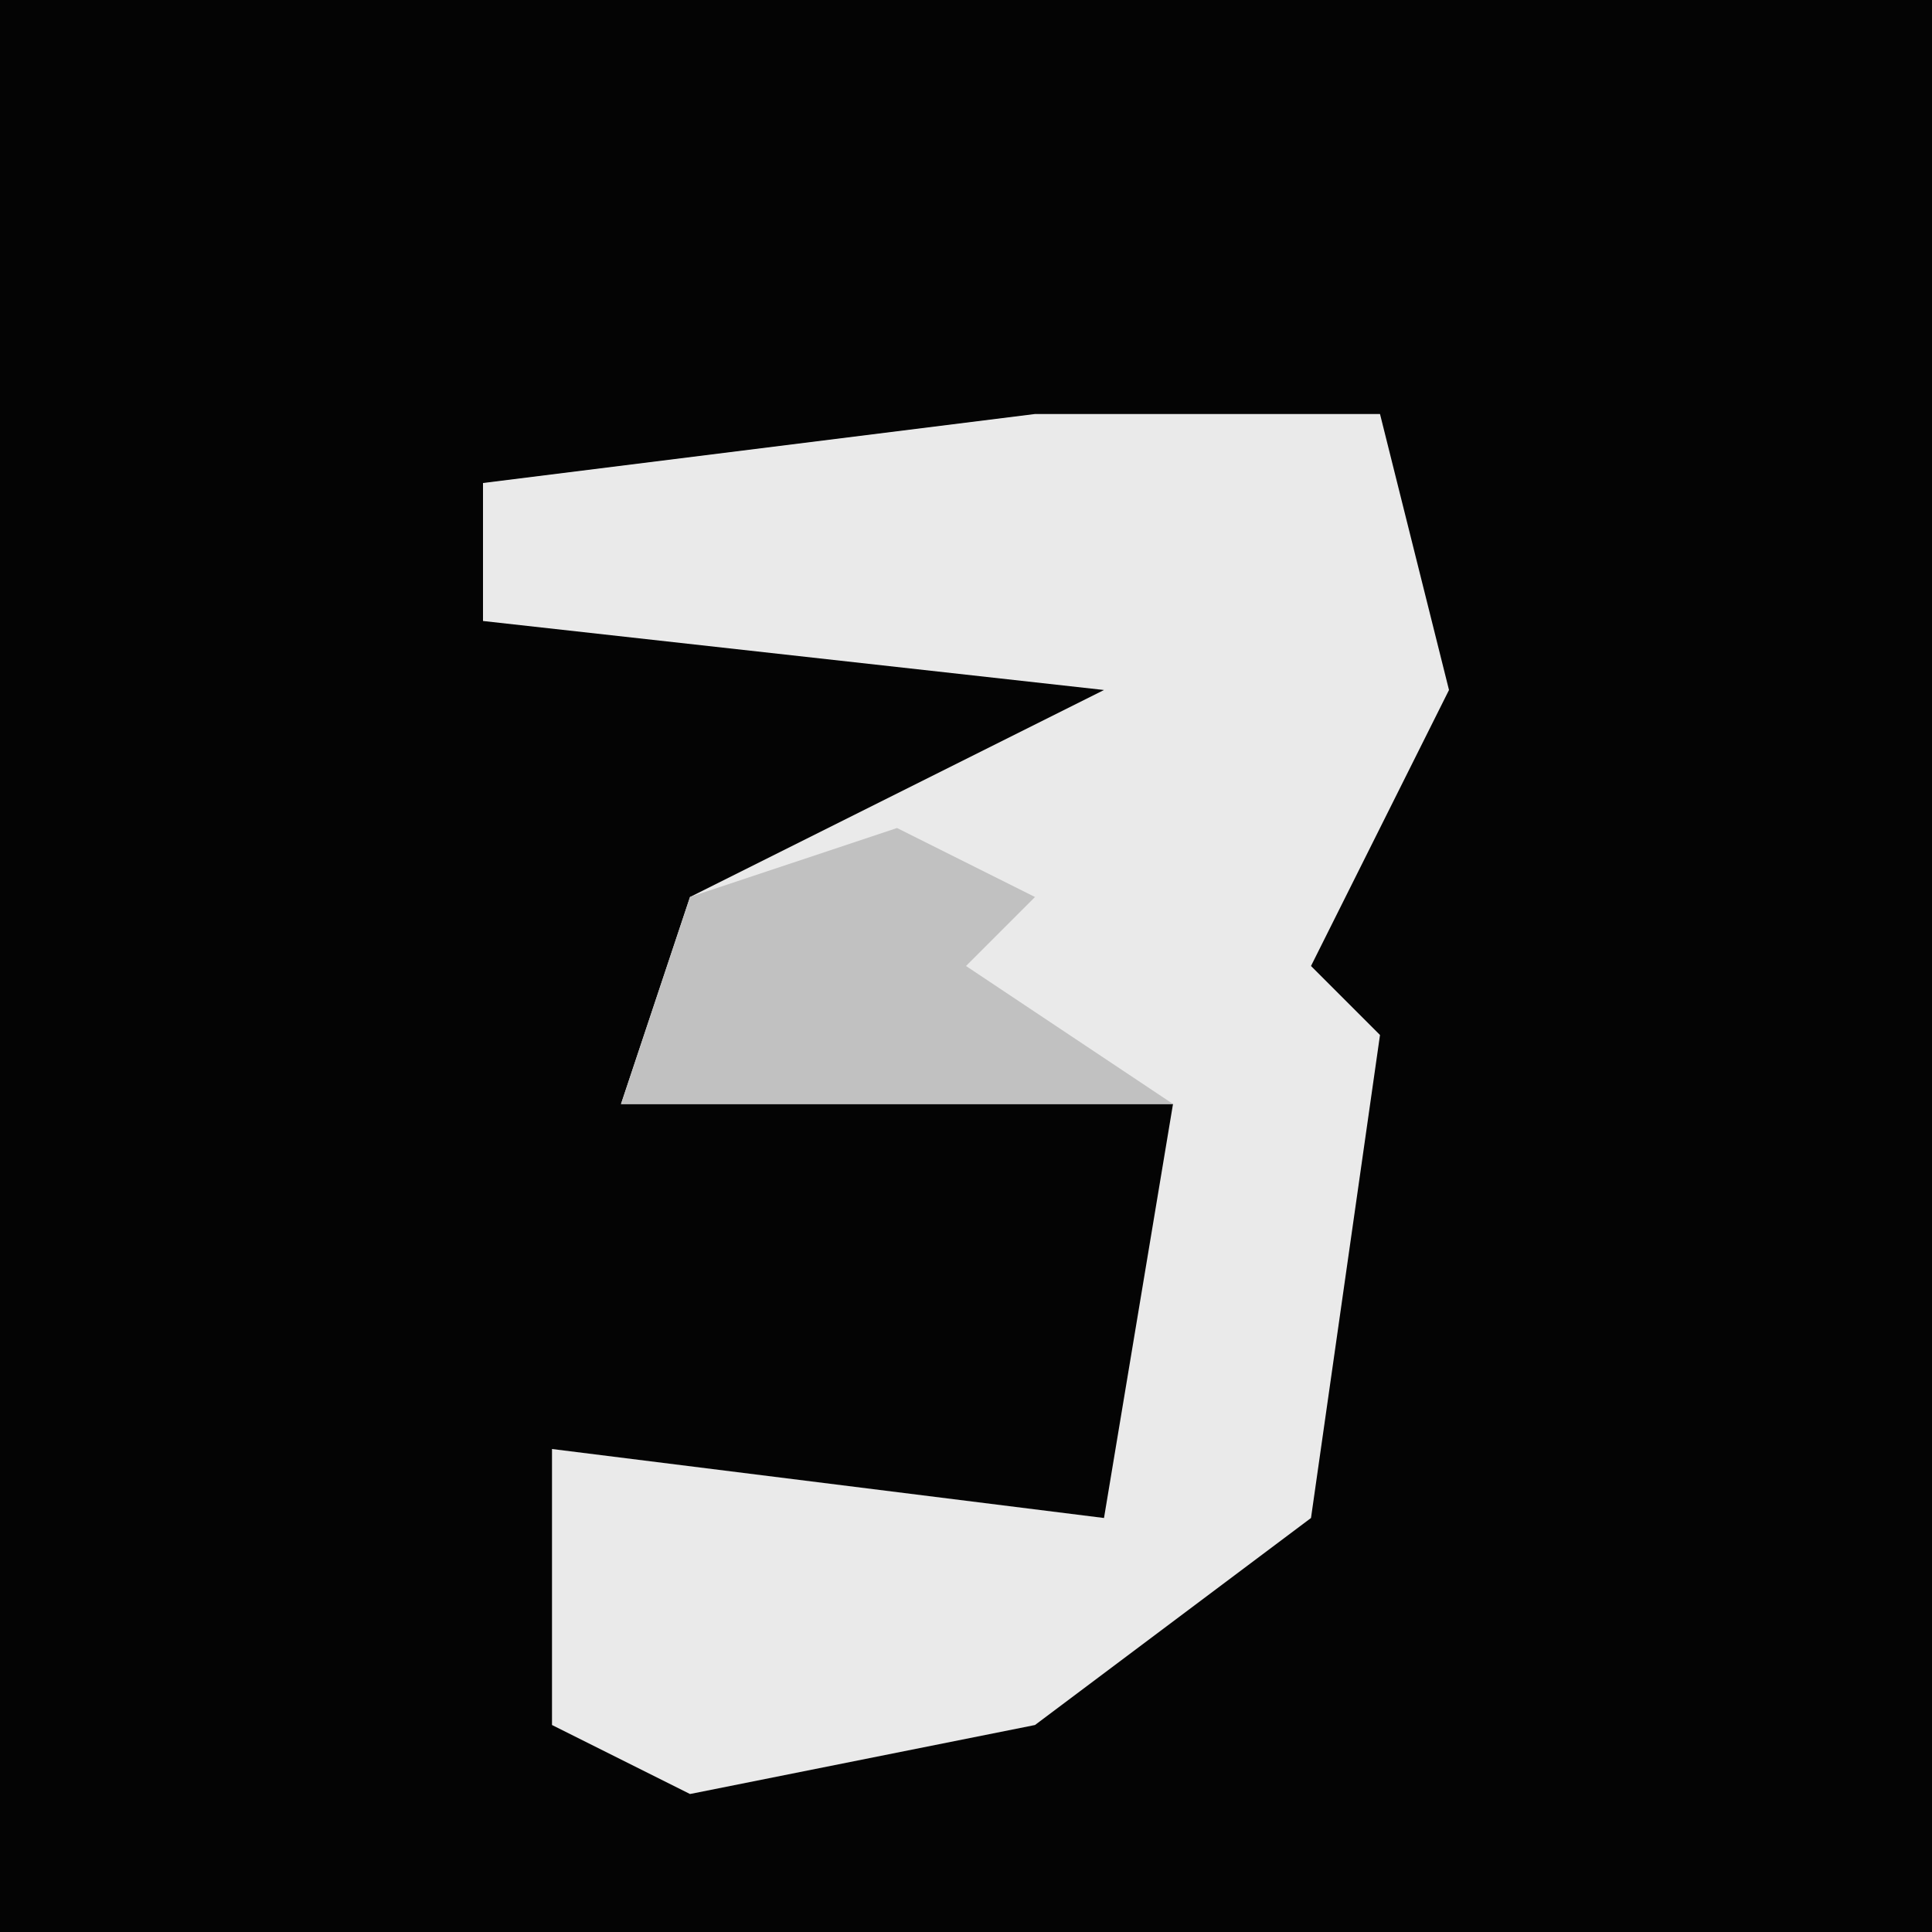 <?xml version="1.0" encoding="UTF-8"?>
<svg version="1.1" xmlns="http://www.w3.org/2000/svg" width="28" height="28">
<path d="M0,0 L28,0 L28,28 L0,28 Z " fill="#040404" transform="translate(0,0)"/>
<path d="M0,0 L5,0 L6,4 L4,8 L5,9 L4,16 L0,19 L-5,20 L-7,19 L-7,15 L1,16 L2,10 L-6,10 L-5,7 L1,4 L-8,3 L-8,1 Z " fill="#EAEAEA" transform="translate(15,6)"/>
<path d="M0,0 L2,1 L1,2 L4,4 L-4,4 L-3,1 Z " fill="#C1C1C1" transform="translate(13,12)"/>
</svg>
